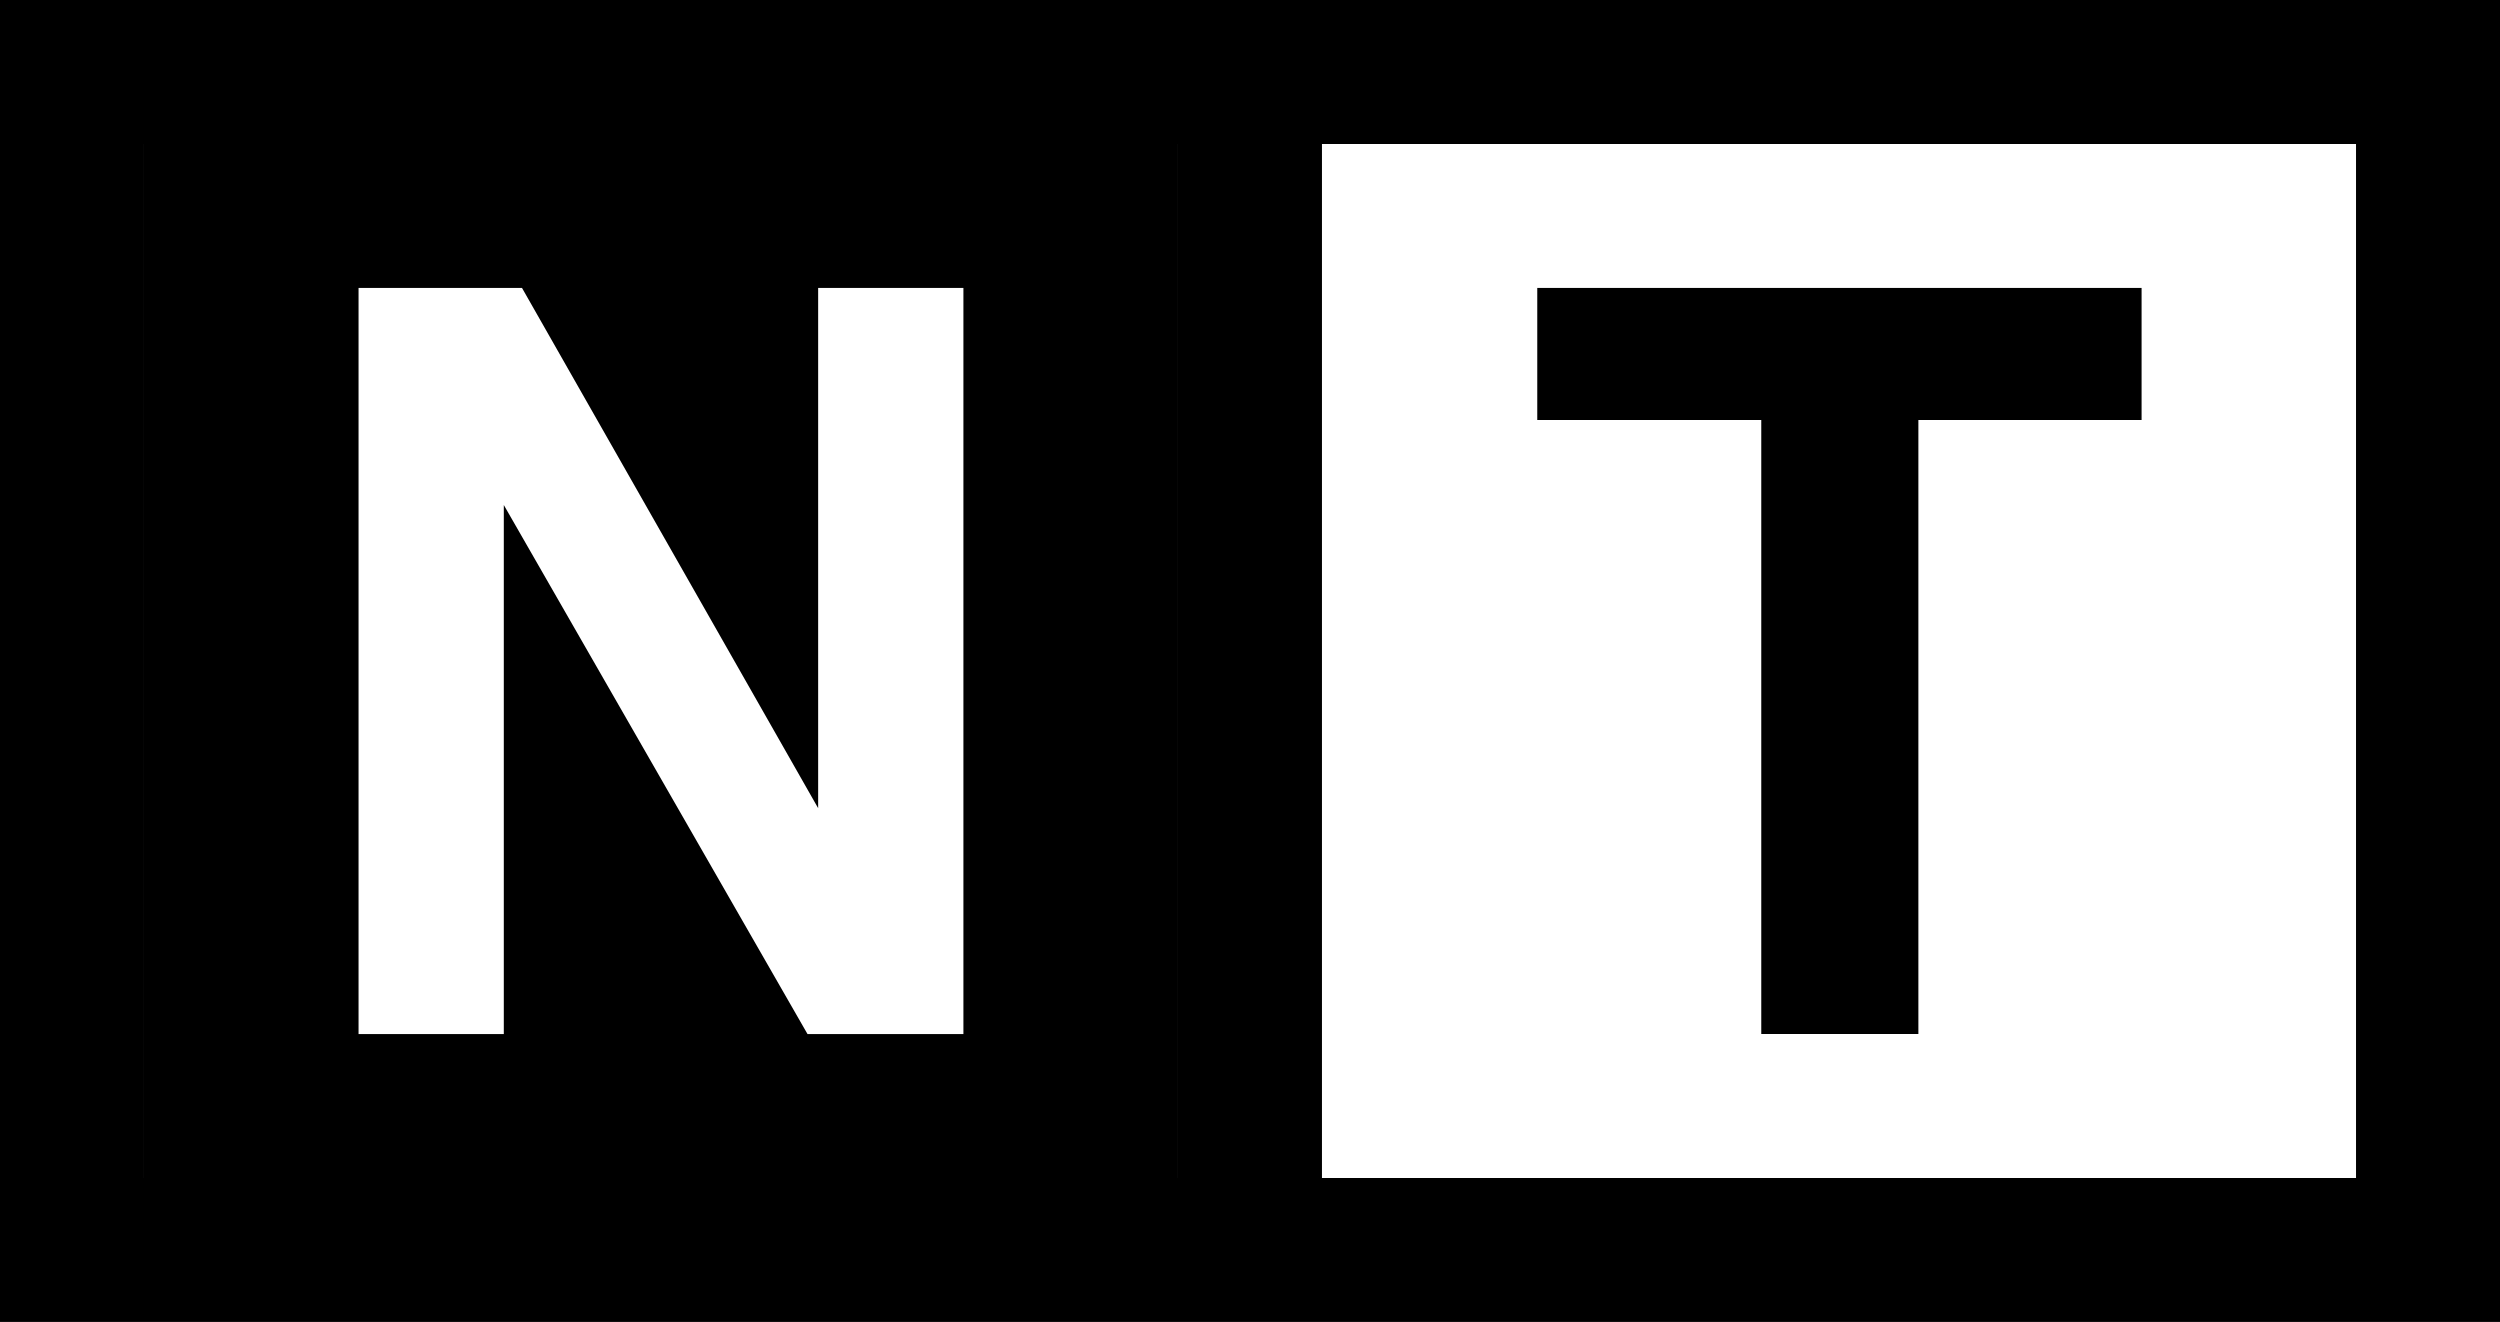 <svg id="Layer_1" data-name="Layer 1" xmlns="http://www.w3.org/2000/svg" viewBox="0 0 373.31 197.4"><defs><style>.cls-1{fill:none;}</style></defs><title>nt</title><g id="outside_stroke" data-name="outside stroke"><path d="M351.81,21.5V175.9H21.5V21.5H351.81M373.31,0H0V197.4H373.31V0h0Z" transform="translate(0 0)"/></g><g id="N_Compound_Path" data-name="N Compound Path"><path d="M175.9,175.9H21.5V21.5H175.9V175.9ZM53.54,154.41H75.23v-79l45.35,79h23.28V43H122.17v77.68L77.95,43H53.54V154.41Z" transform="translate(0 0)"/></g><g id="T"><g id="transparent_container" data-name="transparent container"><rect class="cls-1" x="197.47" y="21.5" width="154.41" height="154.41"/></g><g id="T-2" data-name="T"><path d="M319.79,43V62.72H286.46v91.68H263V62.72H229.55V43h90.25Z" transform="translate(0 0)"/></g></g><rect id="Divider" x="175.9" y="21.5" width="21.5" height="154.41"/></svg>